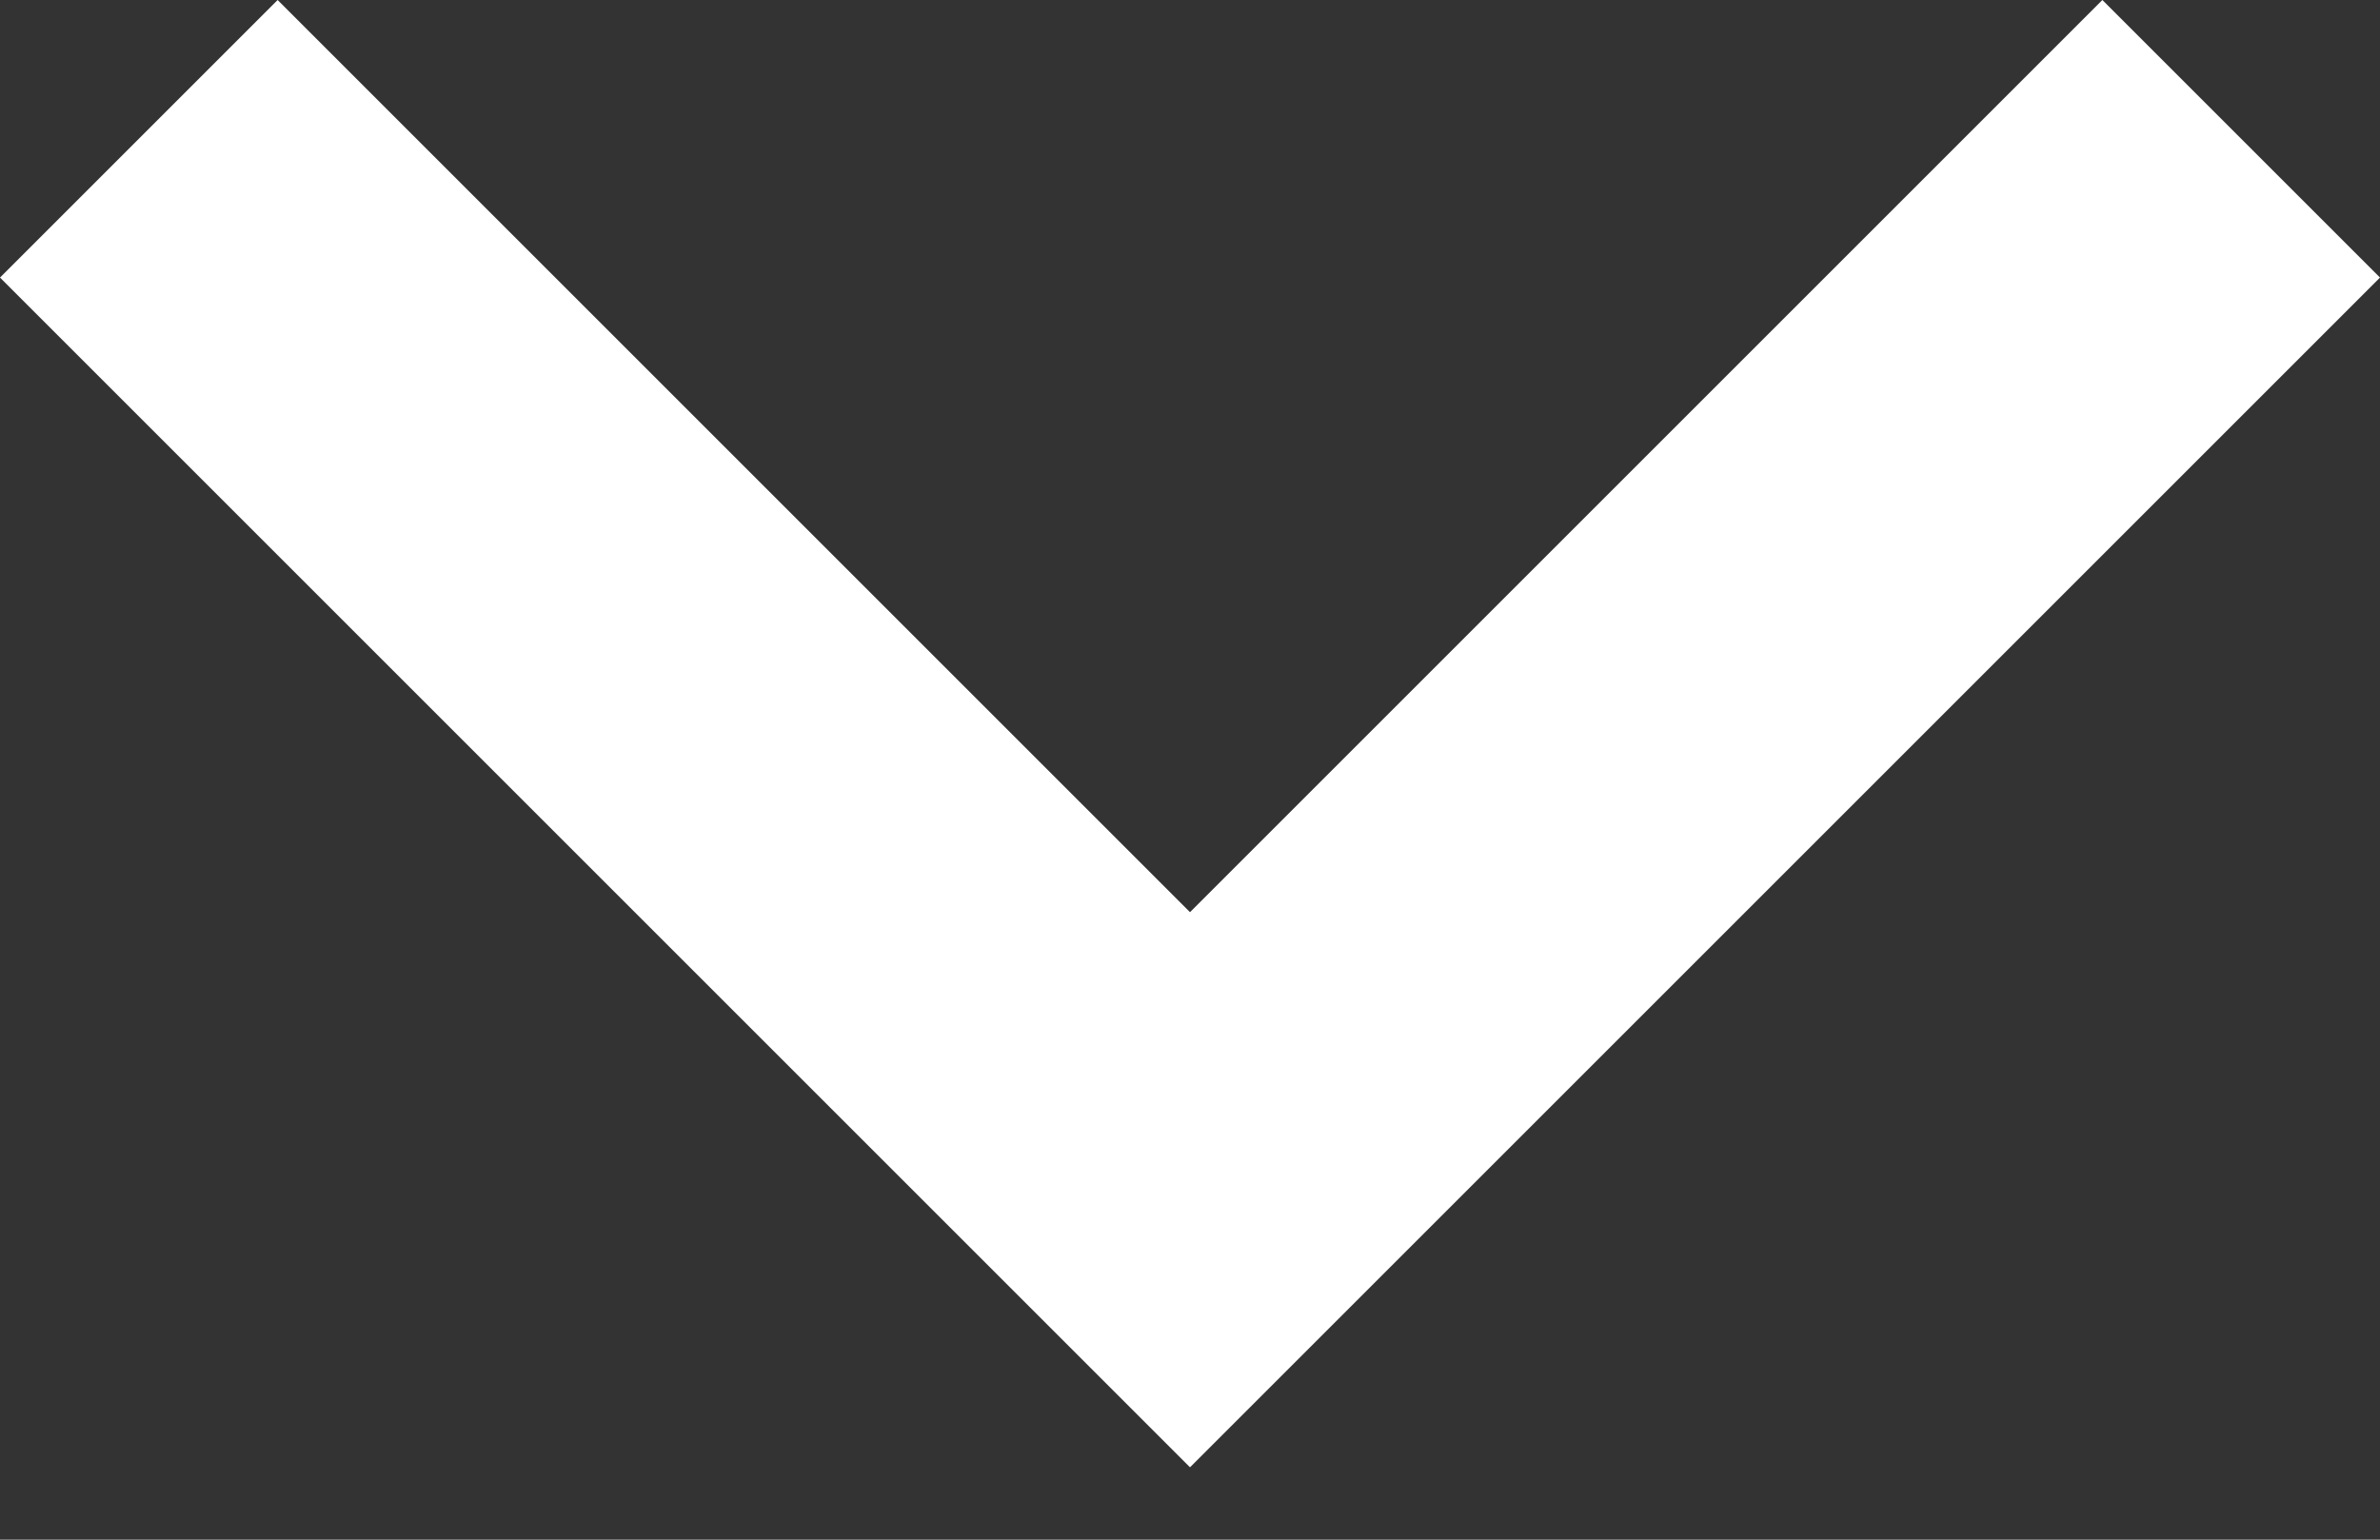 <svg width="17" height="11" viewBox="0 0 17 11" fill="none" xmlns="http://www.w3.org/2000/svg">
<rect x="0" y="0" width="17" height="11" fill="#333333" stroke="none"/>
<path d="M8.5 10.483L0 1.983L1.983 0L8.5 6.517L15.017 0L17 1.983L8.5 10.483Z" fill="white"/>
</svg>
